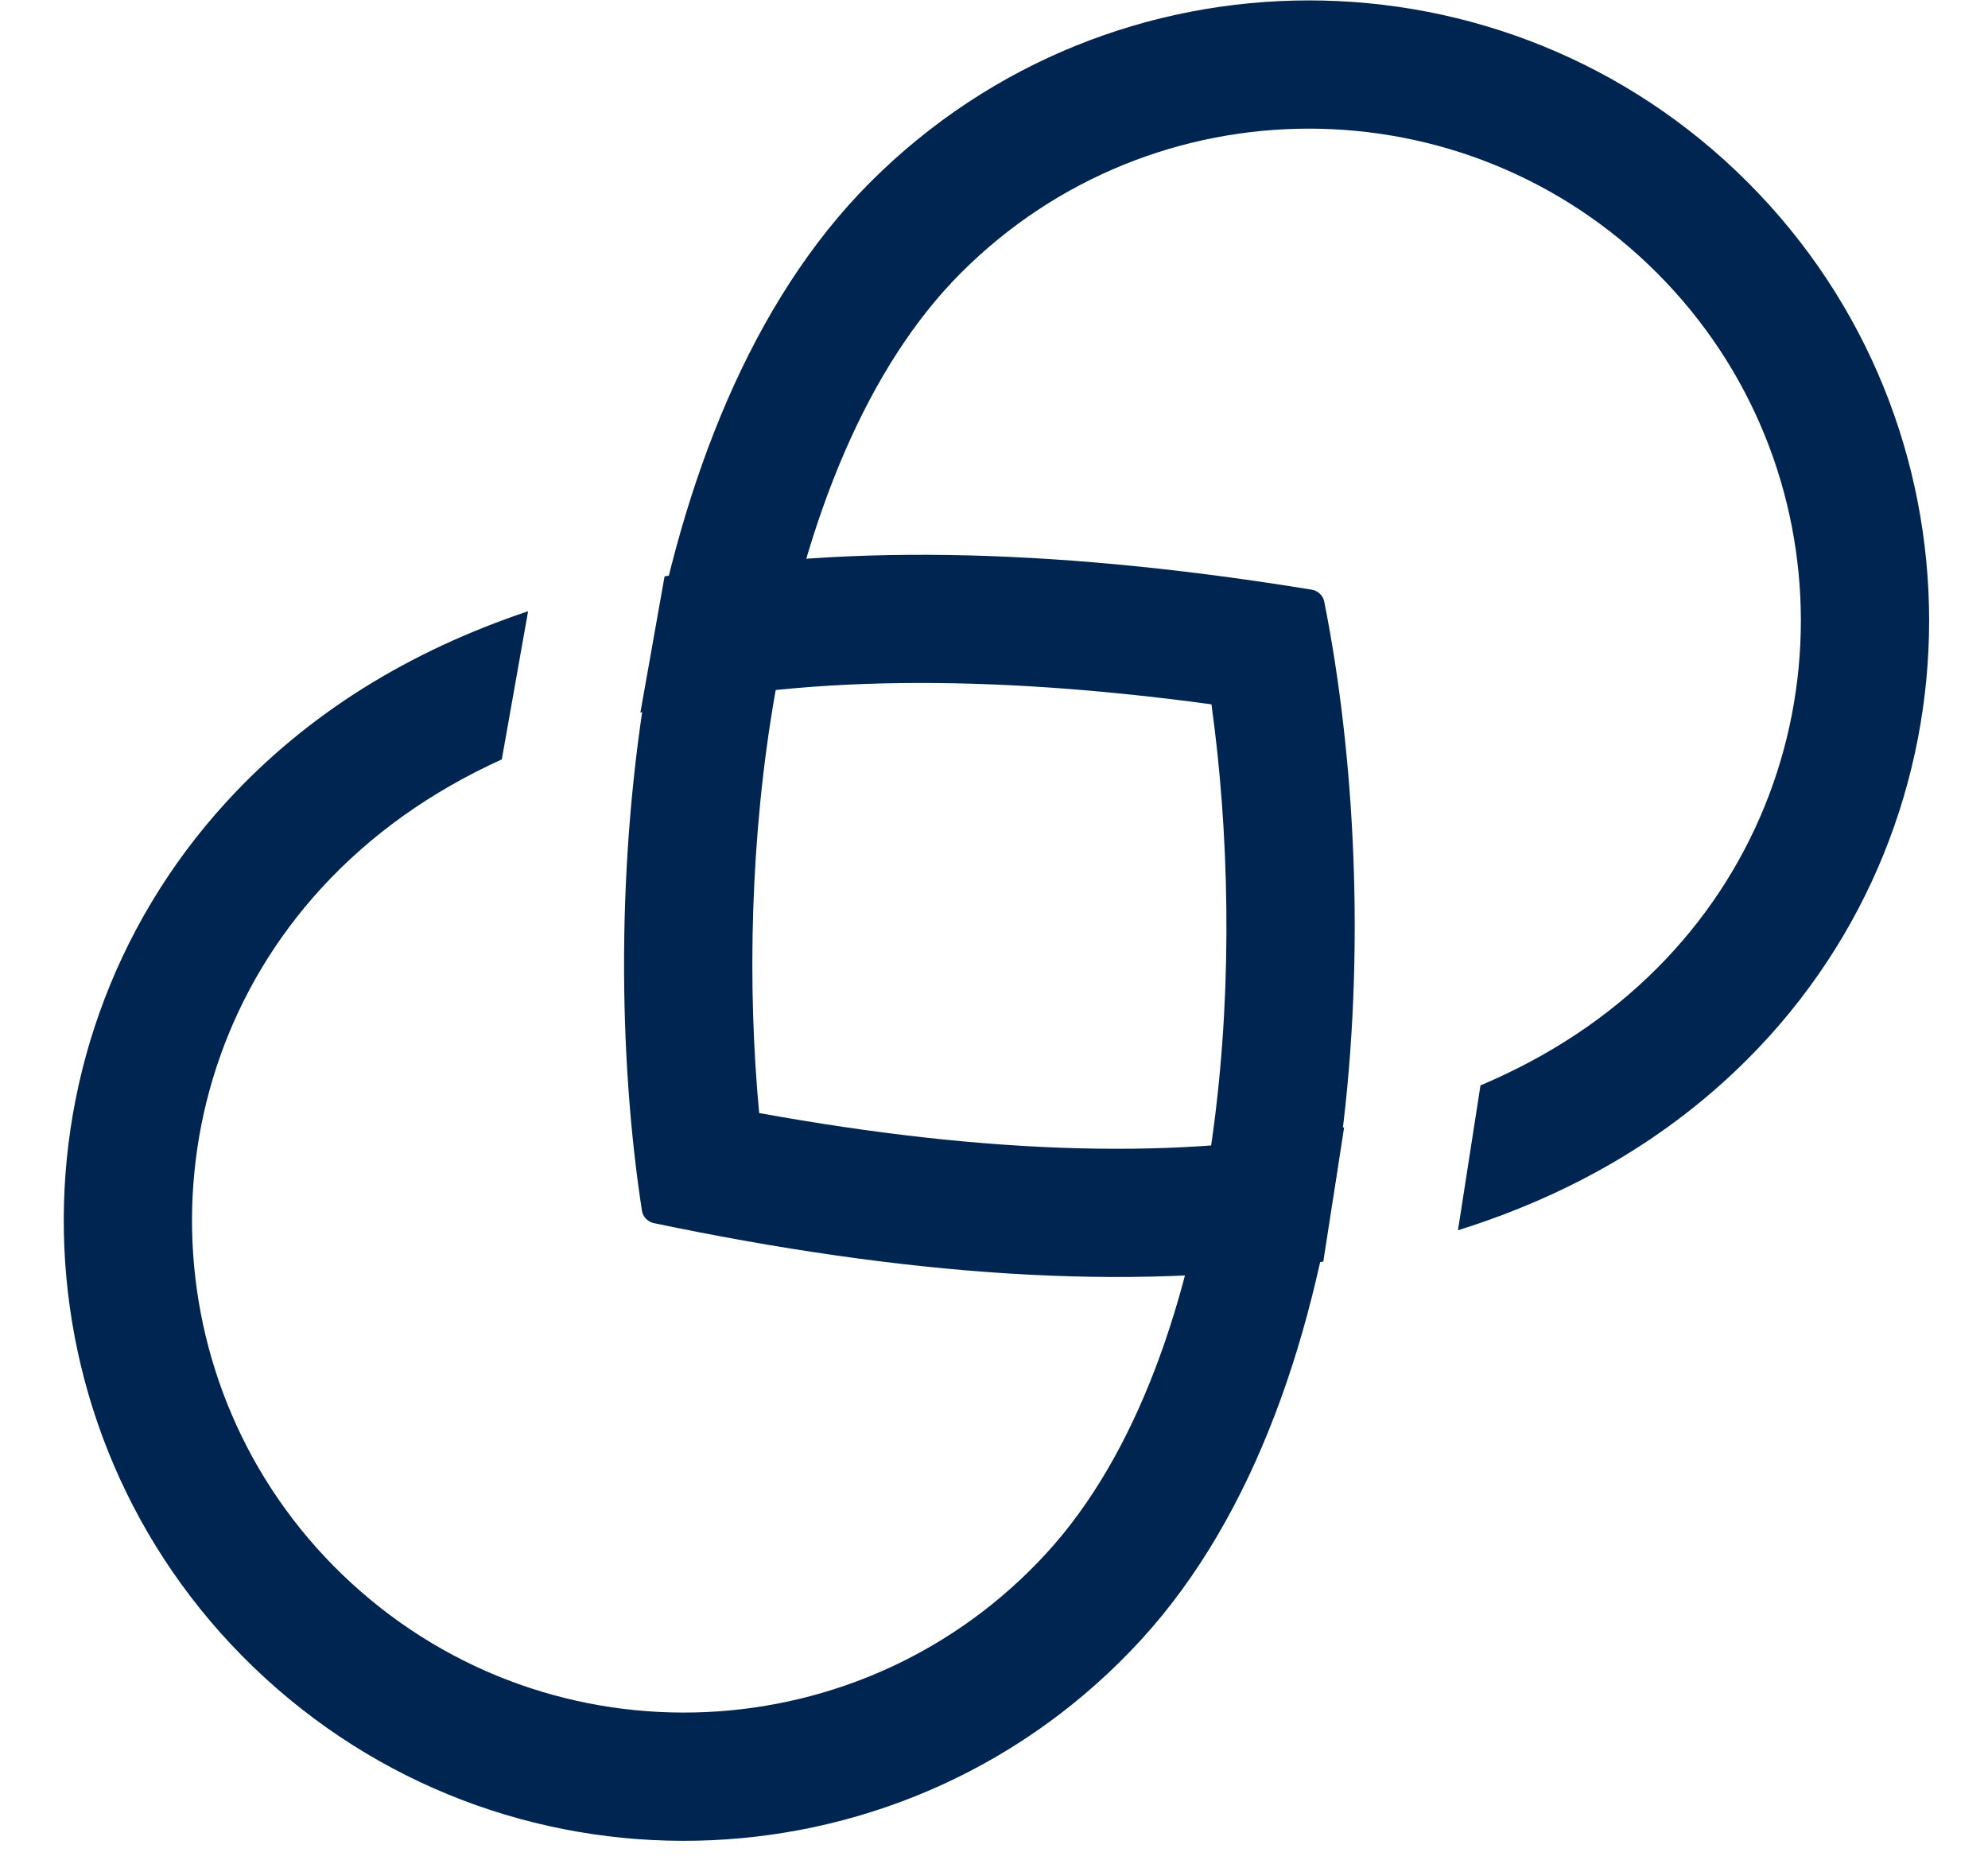 <svg width="31" height="29" viewBox="0 0 31 29" fill="none" xmlns="http://www.w3.org/2000/svg">
<path fill-rule="evenodd" clip-rule="evenodd" d="M9.986 11.111C12.413 10.532 15.397 10.508 18.891 10.983C19.163 12.944 19.224 15.275 18.932 17.529C18.572 20.304 17.712 22.697 16.324 24.213C13.464 27.338 8.612 27.553 5.486 24.692C2.361 21.832 2.146 16.98 5.007 13.854C5.777 13.013 6.719 12.344 7.825 11.841L8.235 9.531C6.39 10.15 4.801 11.117 3.531 12.504C-0.075 16.444 0.196 22.562 4.136 26.168C8.076 29.774 14.194 29.503 17.8 25.563C21.365 21.667 21.593 14.113 20.65 9.383C20.63 9.285 20.552 9.211 20.453 9.195C16.733 8.588 13.303 8.447 10.363 8.988L9.986 11.111Z" fill="#002550"/>
<path fill-rule="evenodd" clip-rule="evenodd" d="M14.987 4.253C17.983 1.257 22.84 1.257 25.835 4.253C28.831 7.249 28.831 12.106 25.835 15.102C25.066 15.871 24.148 16.476 23.086 16.925L22.735 19.184C24.473 18.639 25.996 17.77 27.25 16.516C31.026 12.739 31.026 6.616 27.25 2.839C23.473 -0.938 17.349 -0.938 13.573 2.839C9.838 6.573 9.276 14.11 10.01 18.878C10.025 18.976 10.101 19.053 10.198 19.073C14.04 19.877 17.59 20.161 20.635 19.672L20.96 17.578C18.469 18.099 15.412 18.004 11.838 17.356C11.653 15.385 11.694 13.054 12.086 10.815C12.568 8.059 13.534 5.706 14.987 4.253Z" fill="#002550"/>
</svg>
